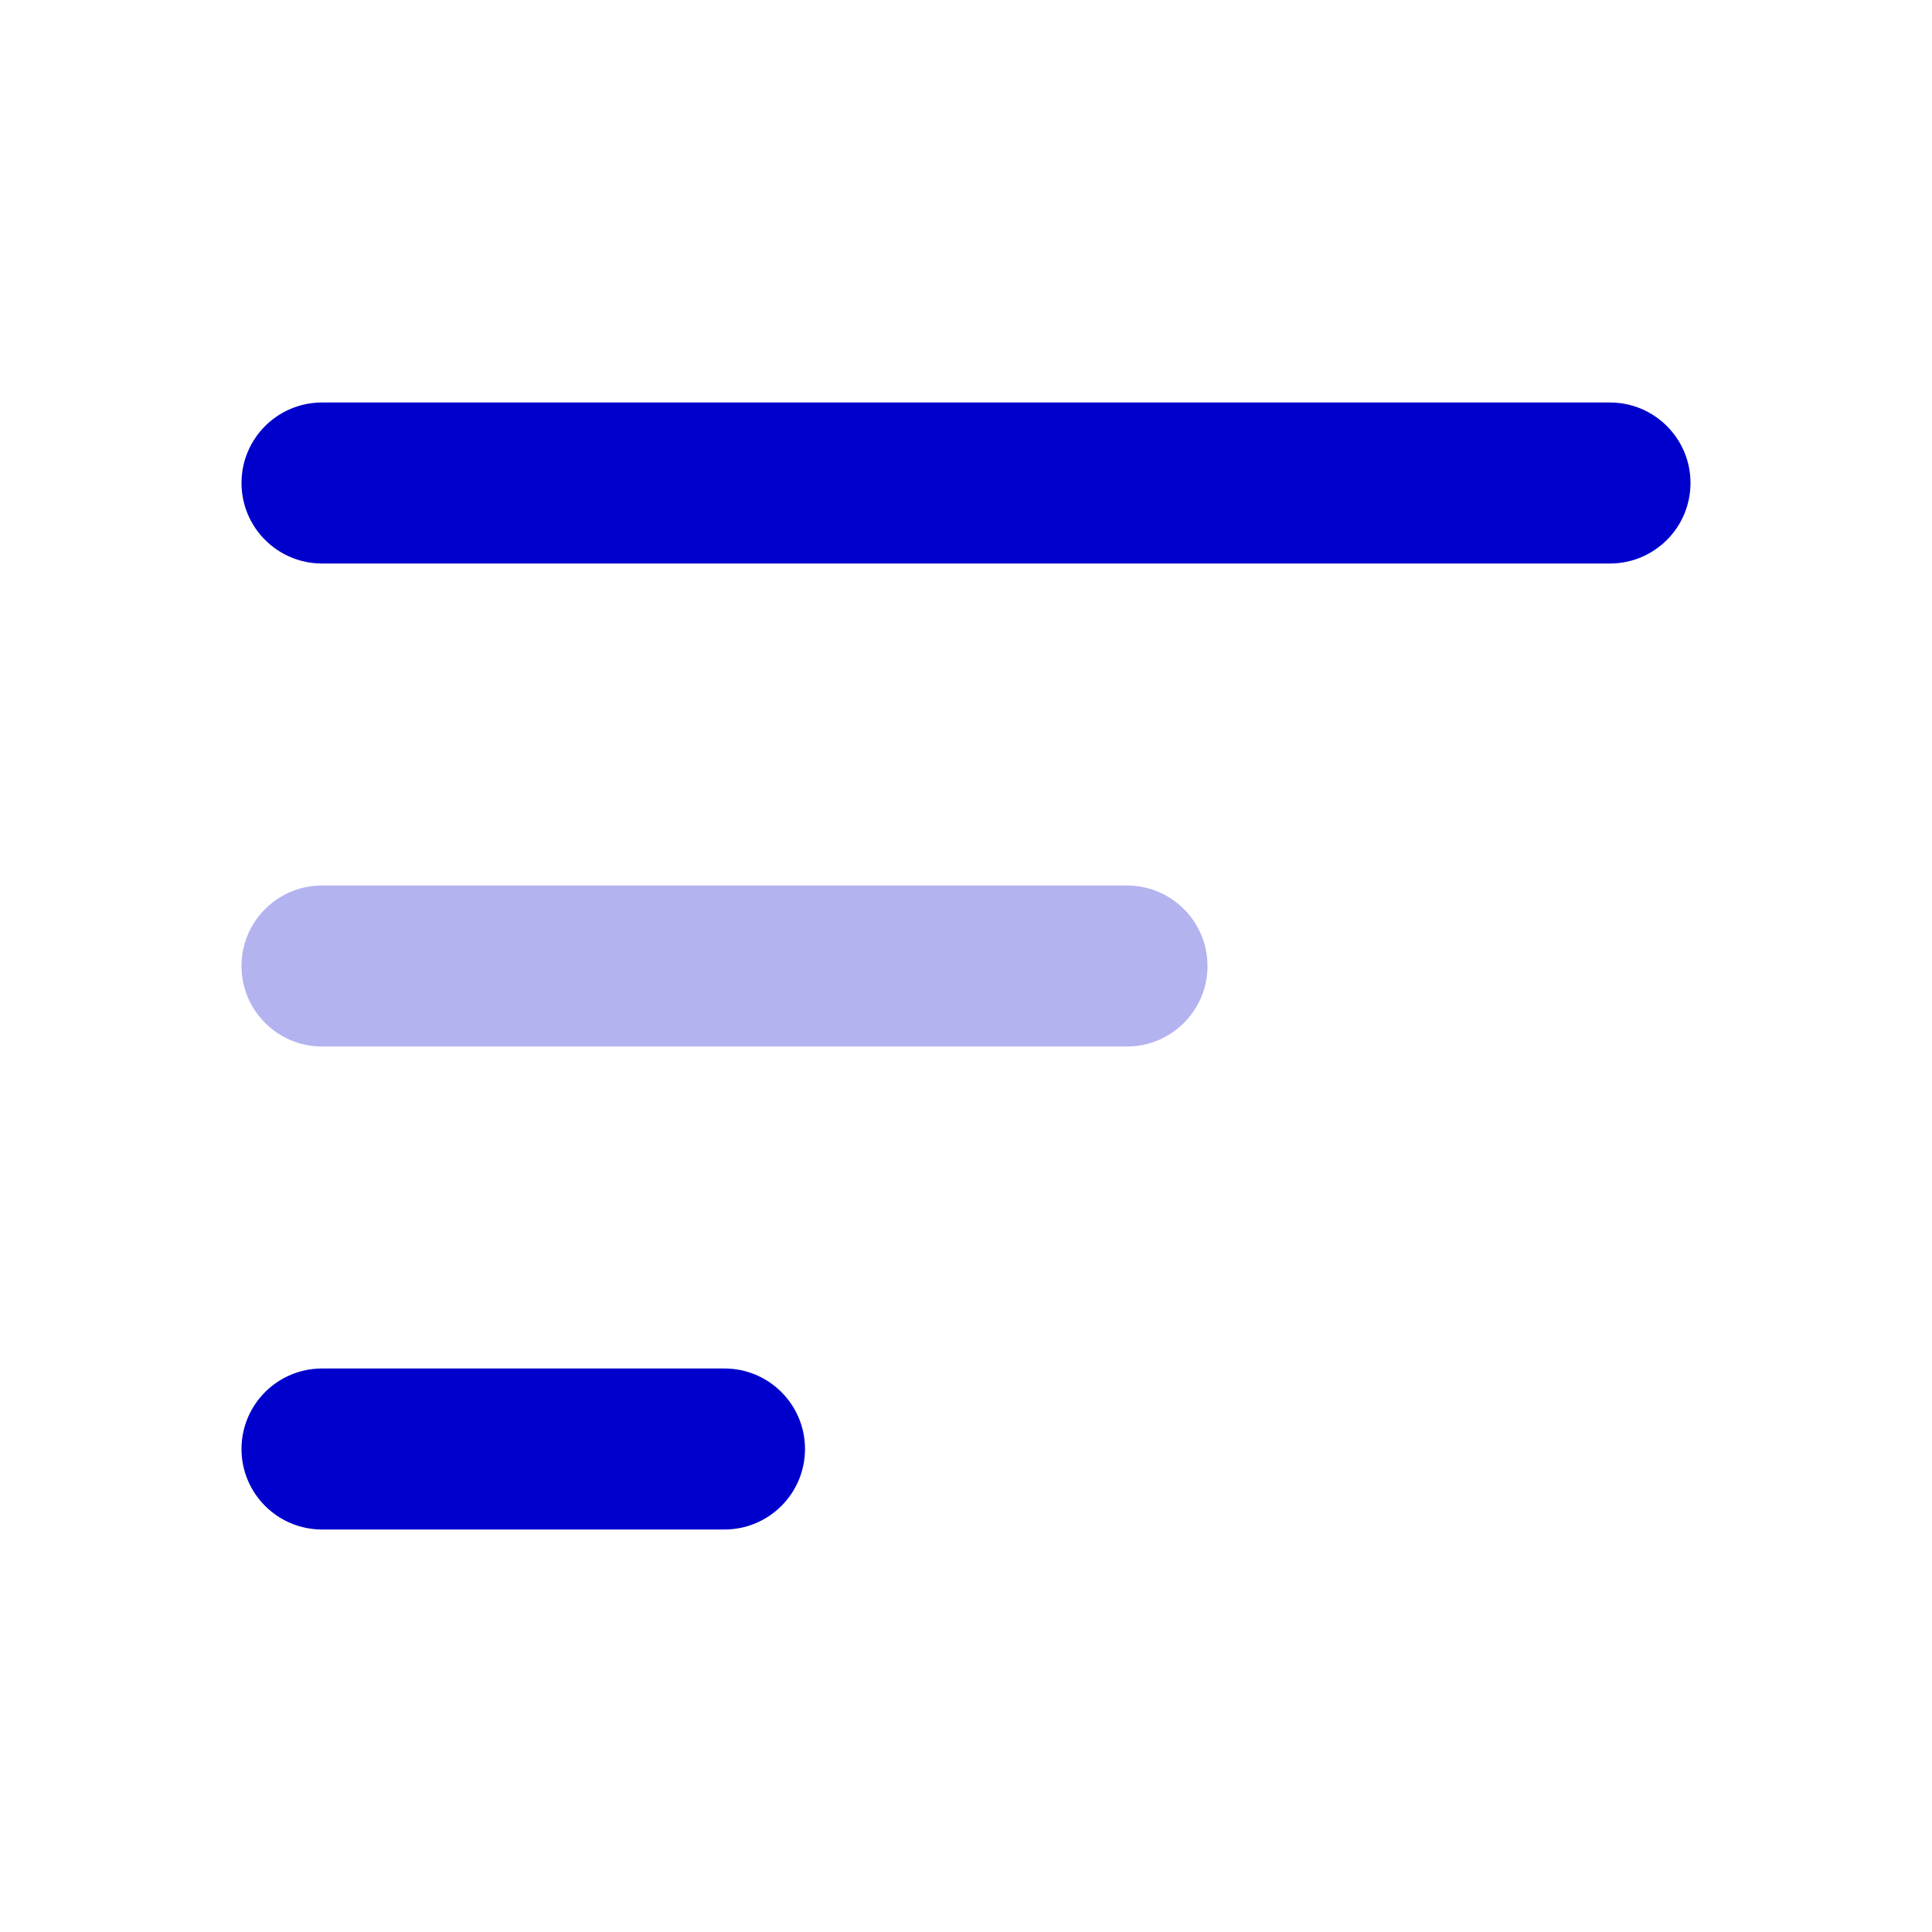 <svg width="24" height="24" viewBox="0 0 24 24" fill="none" xmlns="http://www.w3.org/2000/svg">
<path opacity="0.3" d="M3 12C3 11.448 3.448 11 4 11H14C14.552 11 15 11.448 15 12C15 12.552 14.552 13 14 13H4C3.448 13 3 12.552 3 12Z" fill="#0000CC"/>
<path fill-rule="evenodd" clip-rule="evenodd" d="M3 6C3 5.448 3.448 5 4 5H20C20.552 5 21 5.448 21 6C21 6.552 20.552 7 20 7H4C3.448 7 3 6.552 3 6ZM3 18C3 17.448 3.448 17 4 17H9C9.552 17 10 17.448 10 18C10 18.552 9.552 19 9 19H4C3.448 19 3 18.552 3 18Z" fill="#0000CC"/>
</svg>
